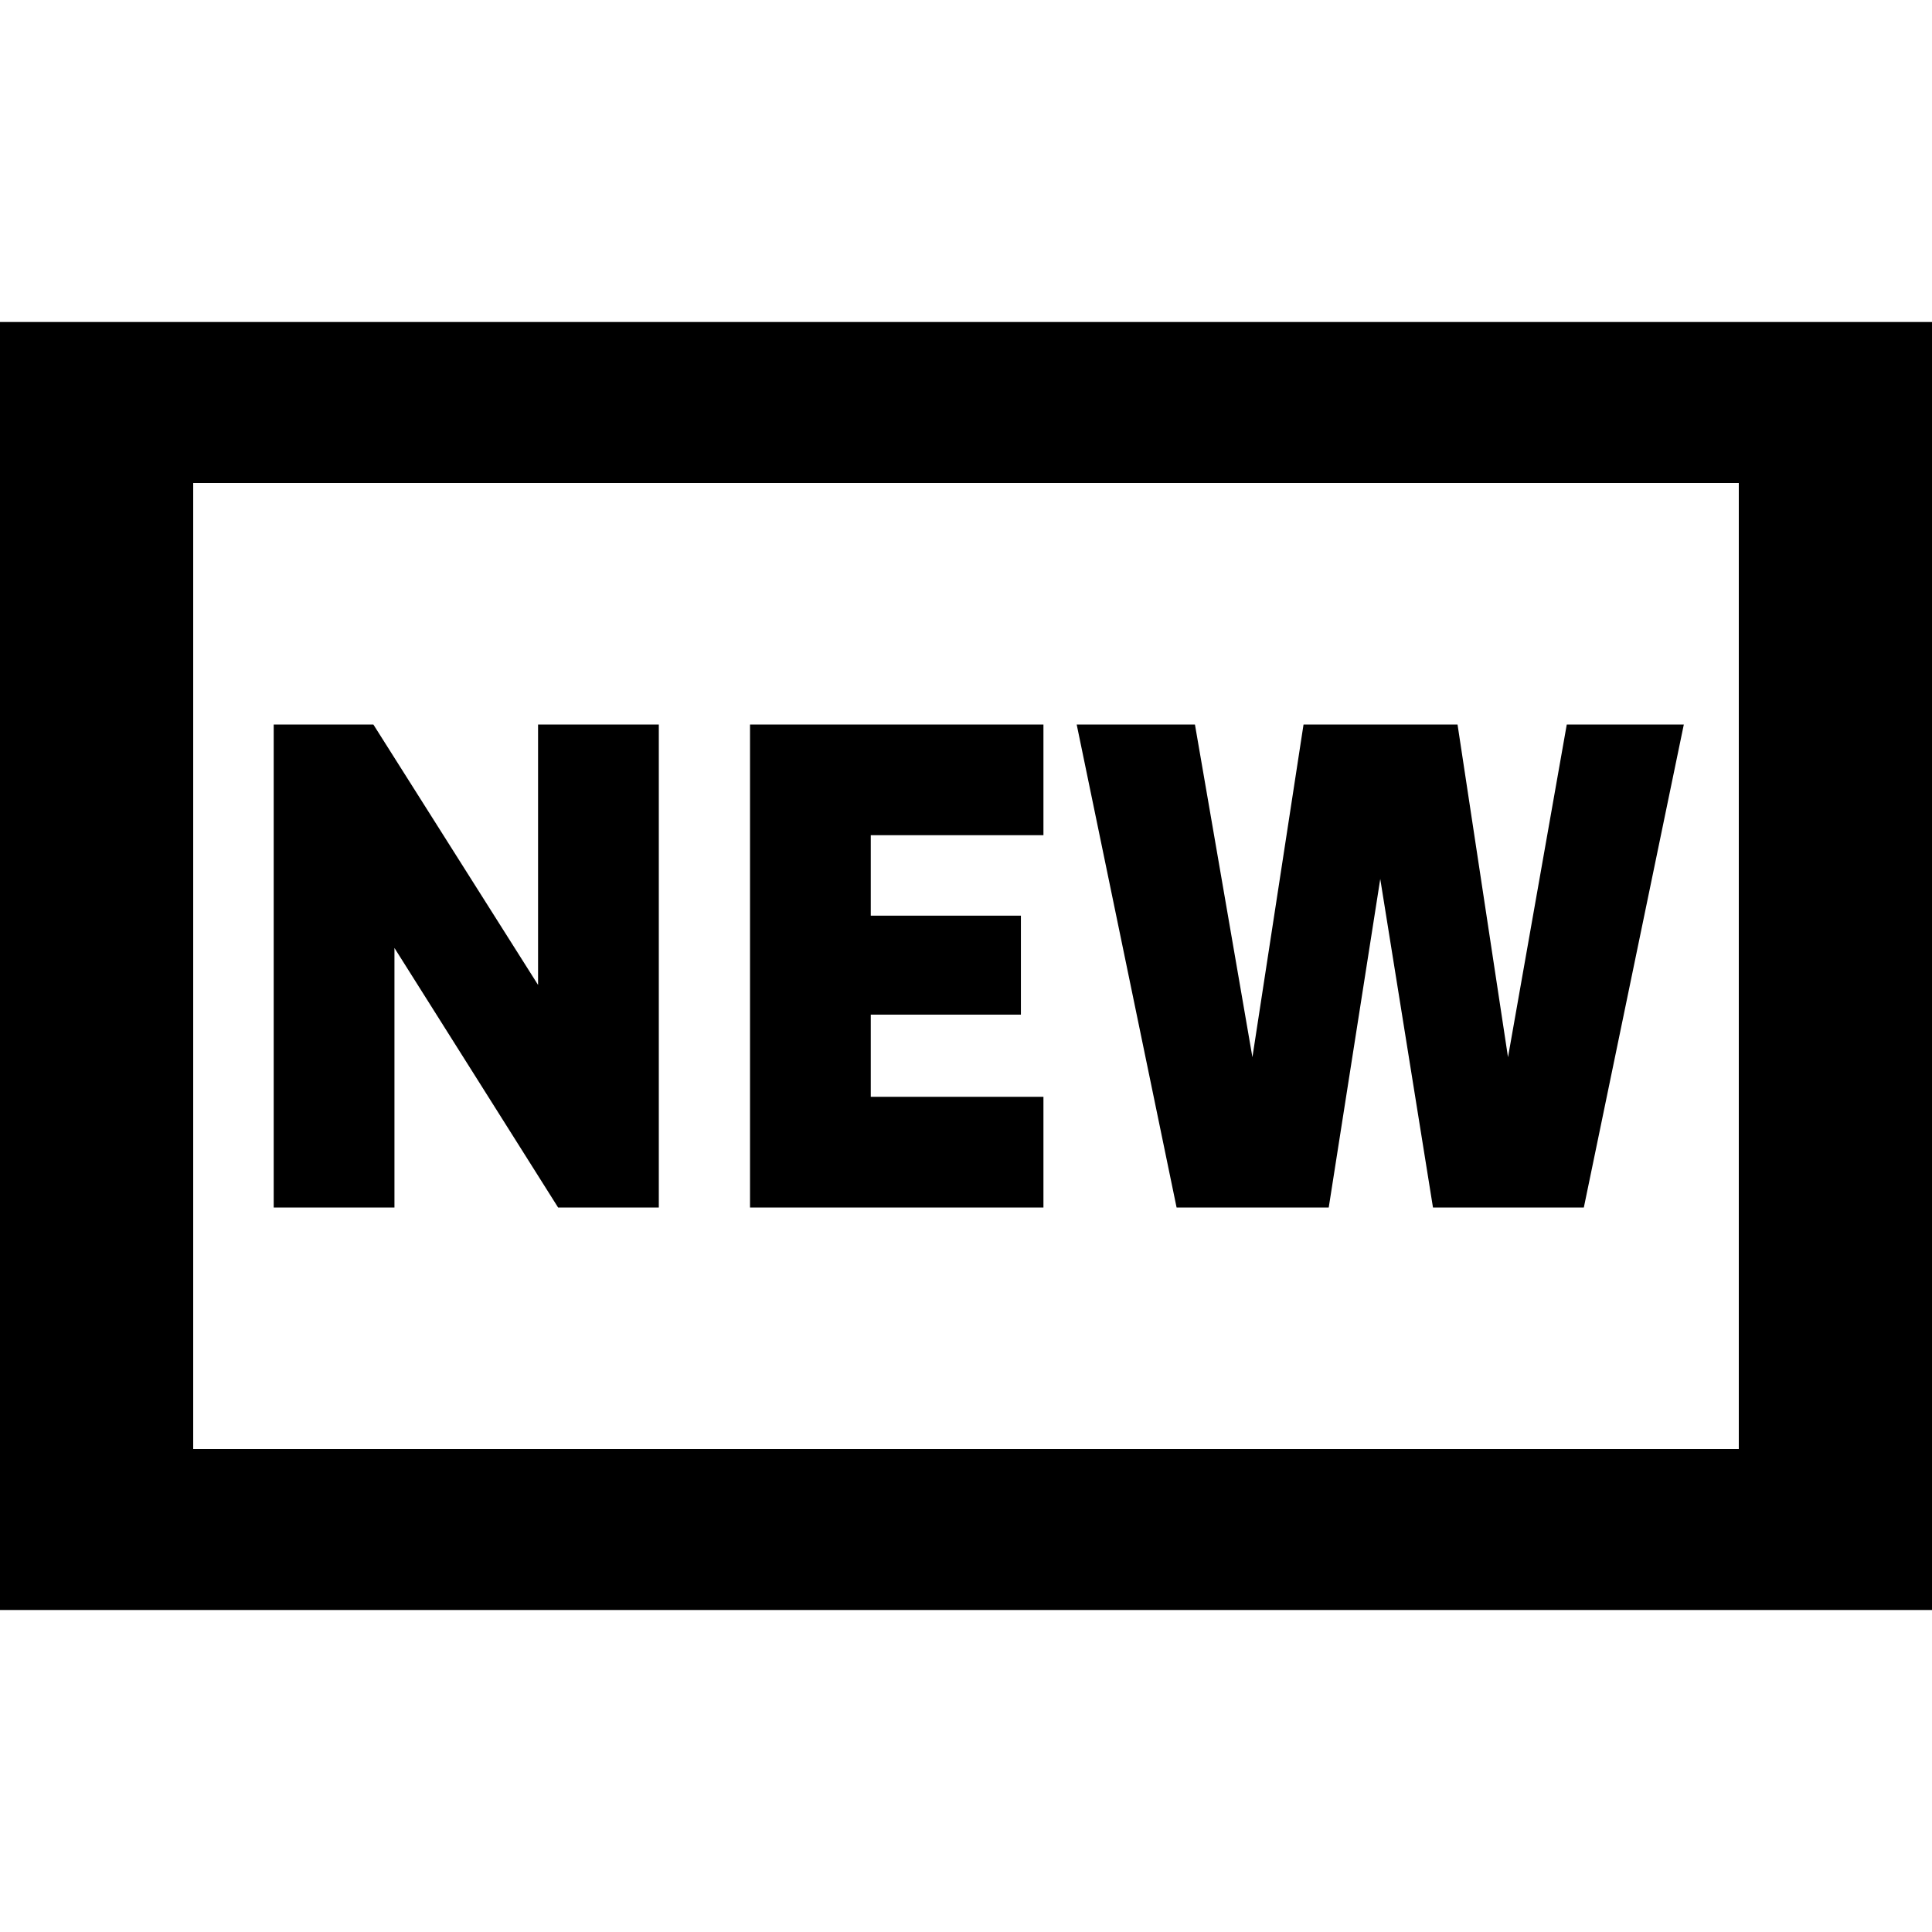 <svg width="24" height="24" viewBox="0 0 24 24" fill="none" xmlns="http://www.w3.org/2000/svg">
<path d="M12.962 13.625H10.817V12.604H12.682V11.375H10.817V10.375H12.962V9H9.317V15H12.962V13.625ZM16.506 15L17.146 10.919L17.801 15H19.675L20.917 9H19.463L18.733 13.133L18.106 9H16.193L15.558 13.133L14.844 9H13.375L14.616 15H16.506ZM4.9 11.776L6.933 15H8.184V9H6.684V12.235L4.638 9H3.4V15H4.9V11.776ZM0 4V20H24V4H0ZM21.6 18H2.4V6H21.6V18Z" fill="black"/>
</svg>
